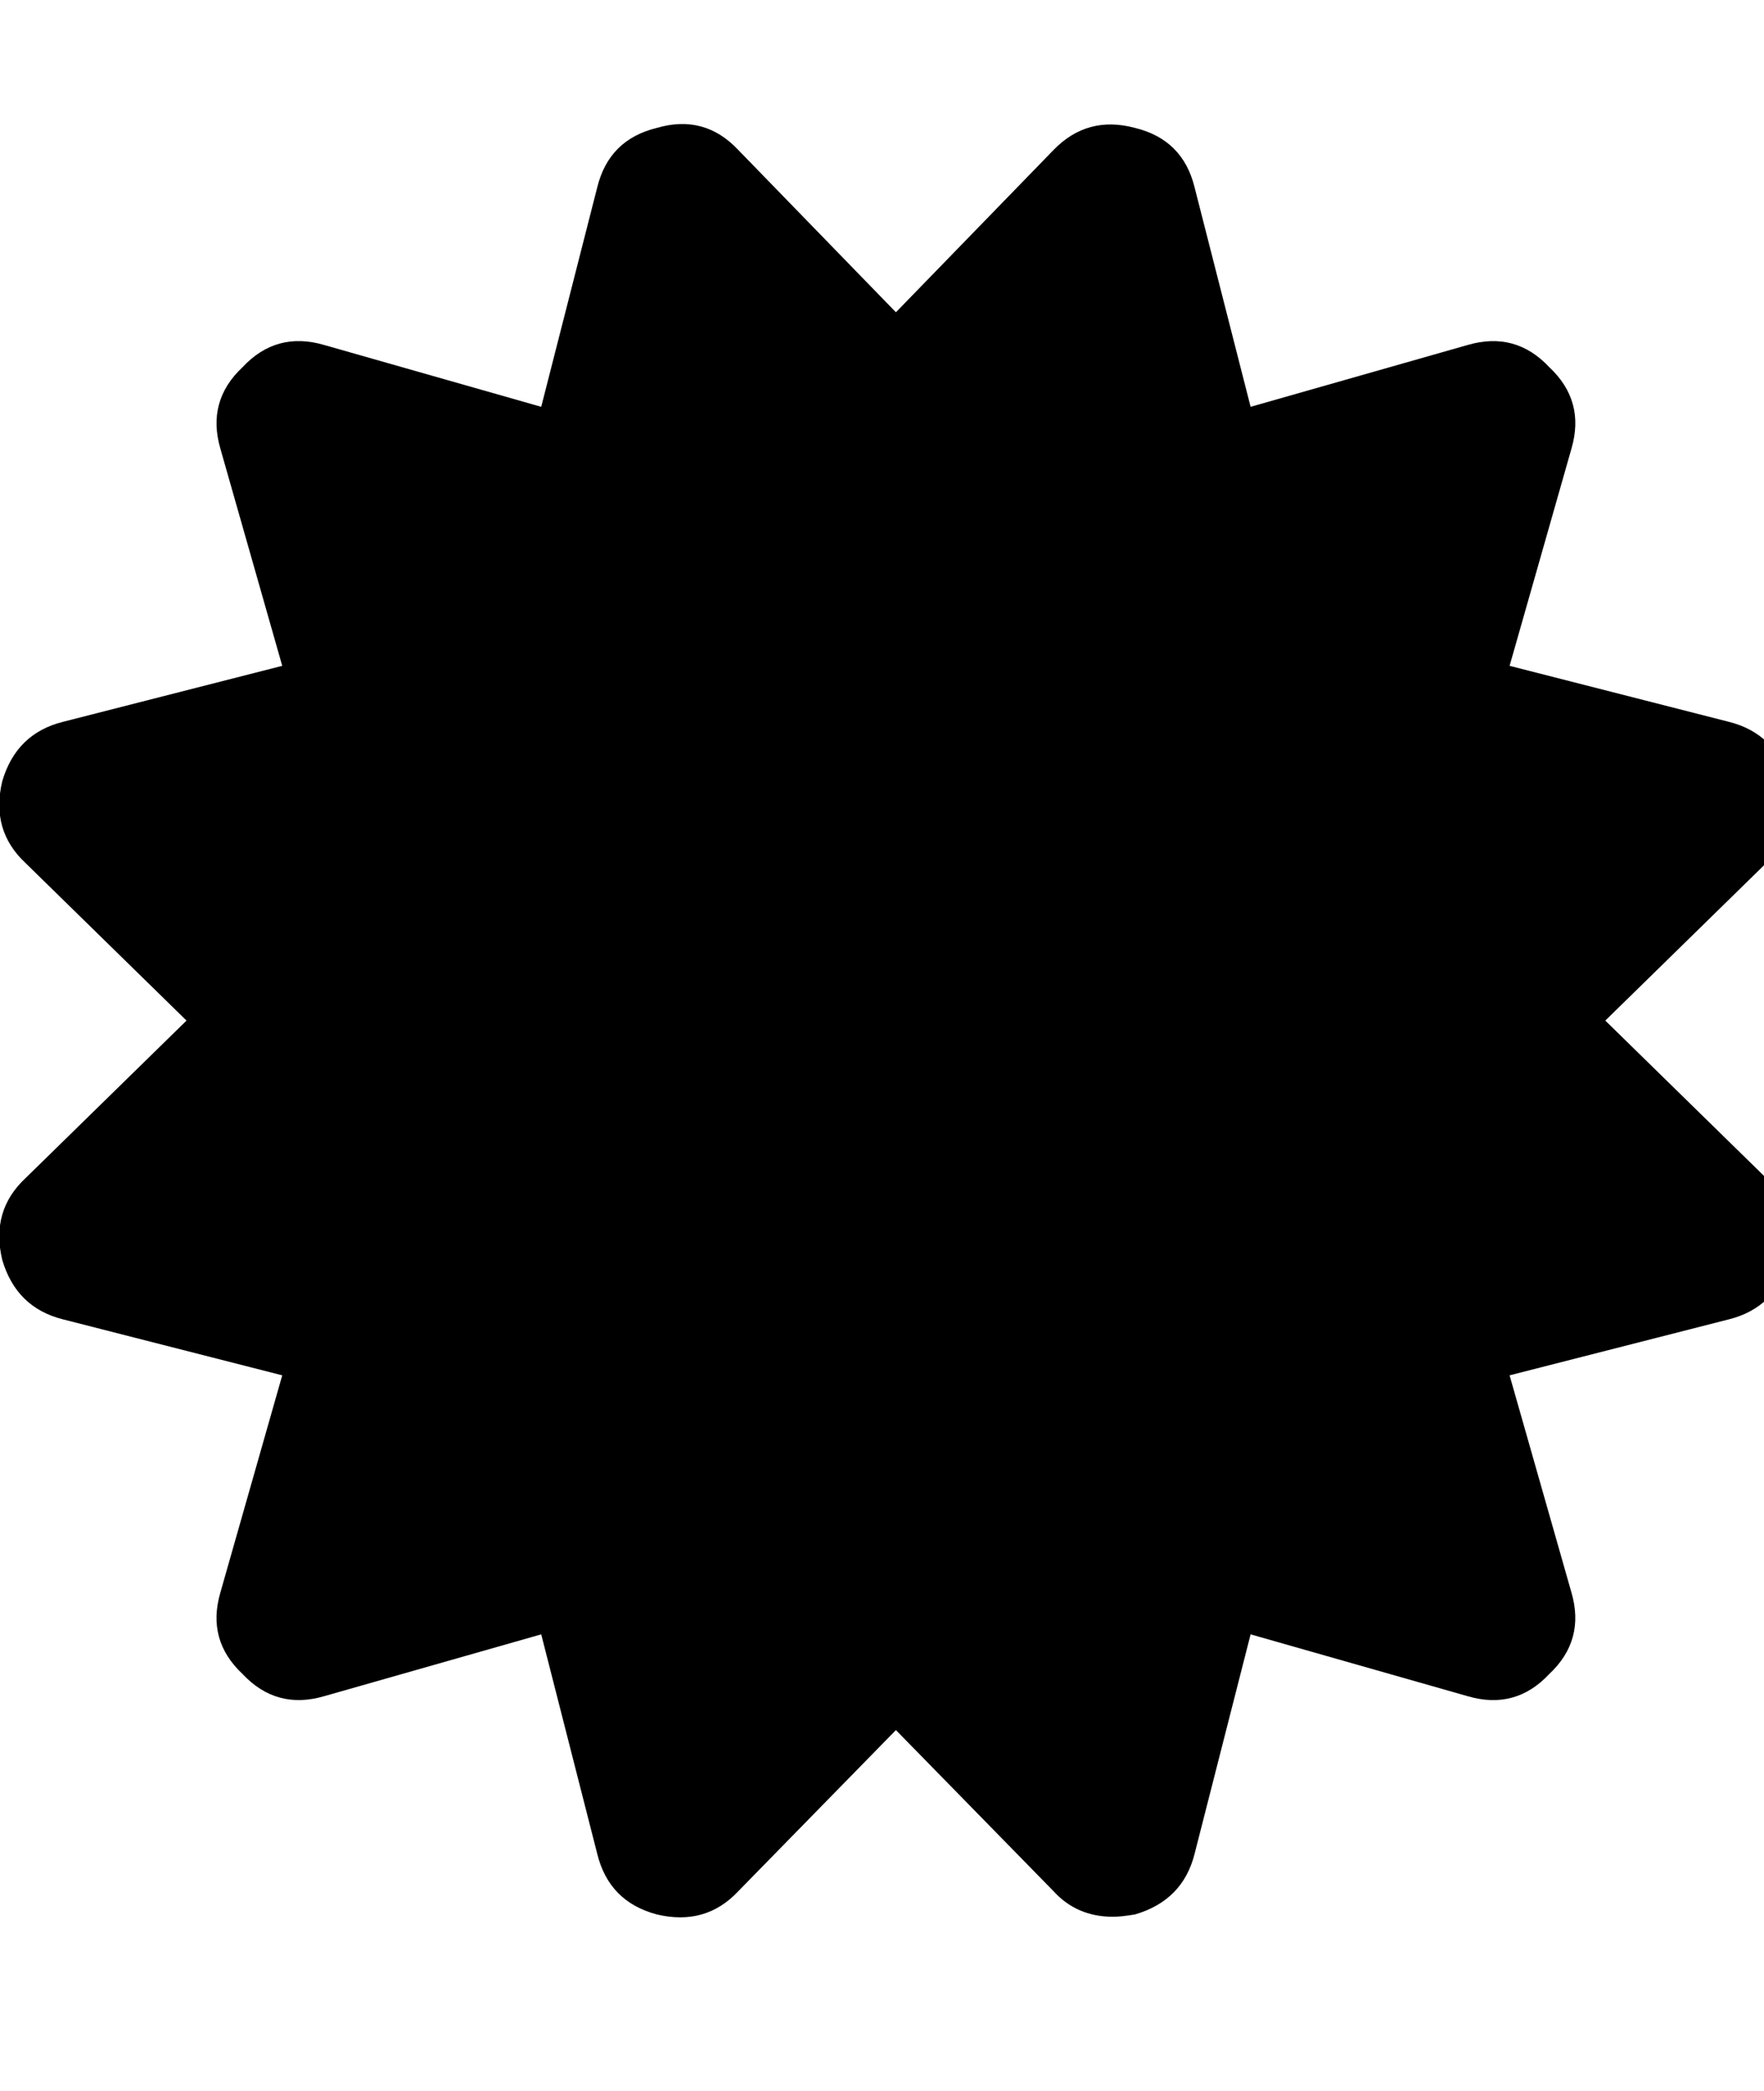 <!-- Generated by IcoMoon.io -->
<svg version="1.1" xmlns="http://www.w3.org/2000/svg" width="27" height="32" viewBox="0 0 27 32">
<title>certificate1</title>
<path d="M24.571 15.619l2.464 2.411q0.536 0.5 0.357 1.25-0.214 0.732-0.929 0.911l-3.357 0.857 0.946 3.321q0.214 0.732-0.339 1.25-0.518 0.554-1.25 0.339l-3.321-0.946-0.857 3.357q-0.179 0.714-0.911 0.929-0.214 0.036-0.339 0.036-0.554 0-0.911-0.393l-2.411-2.464-2.411 2.464q-0.5 0.536-1.25 0.357-0.732-0.196-0.911-0.929l-0.857-3.357-3.321 0.946q-0.732 0.214-1.25-0.339-0.554-0.518-0.339-1.25l0.946-3.321-3.357-0.857q-0.714-0.179-0.929-0.911-0.179-0.75 0.357-1.25l2.464-2.411-2.464-2.411q-0.536-0.5-0.357-1.25 0.214-0.732 0.929-0.911l3.357-0.857-0.946-3.321q-0.214-0.732 0.339-1.25 0.518-0.554 1.25-0.339l3.321 0.946 0.857-3.357q0.179-0.732 0.911-0.911 0.732-0.214 1.25 0.339l2.411 2.482 2.411-2.482q0.518-0.536 1.25-0.339 0.732 0.179 0.911 0.911l0.857 3.357 3.321-0.946q0.732-0.214 1.25 0.339 0.554 0.518 0.339 1.25l-0.946 3.321 3.357 0.857q0.714 0.179 0.929 0.911 0.179 0.75-0.357 1.25z"></path>
</svg>
